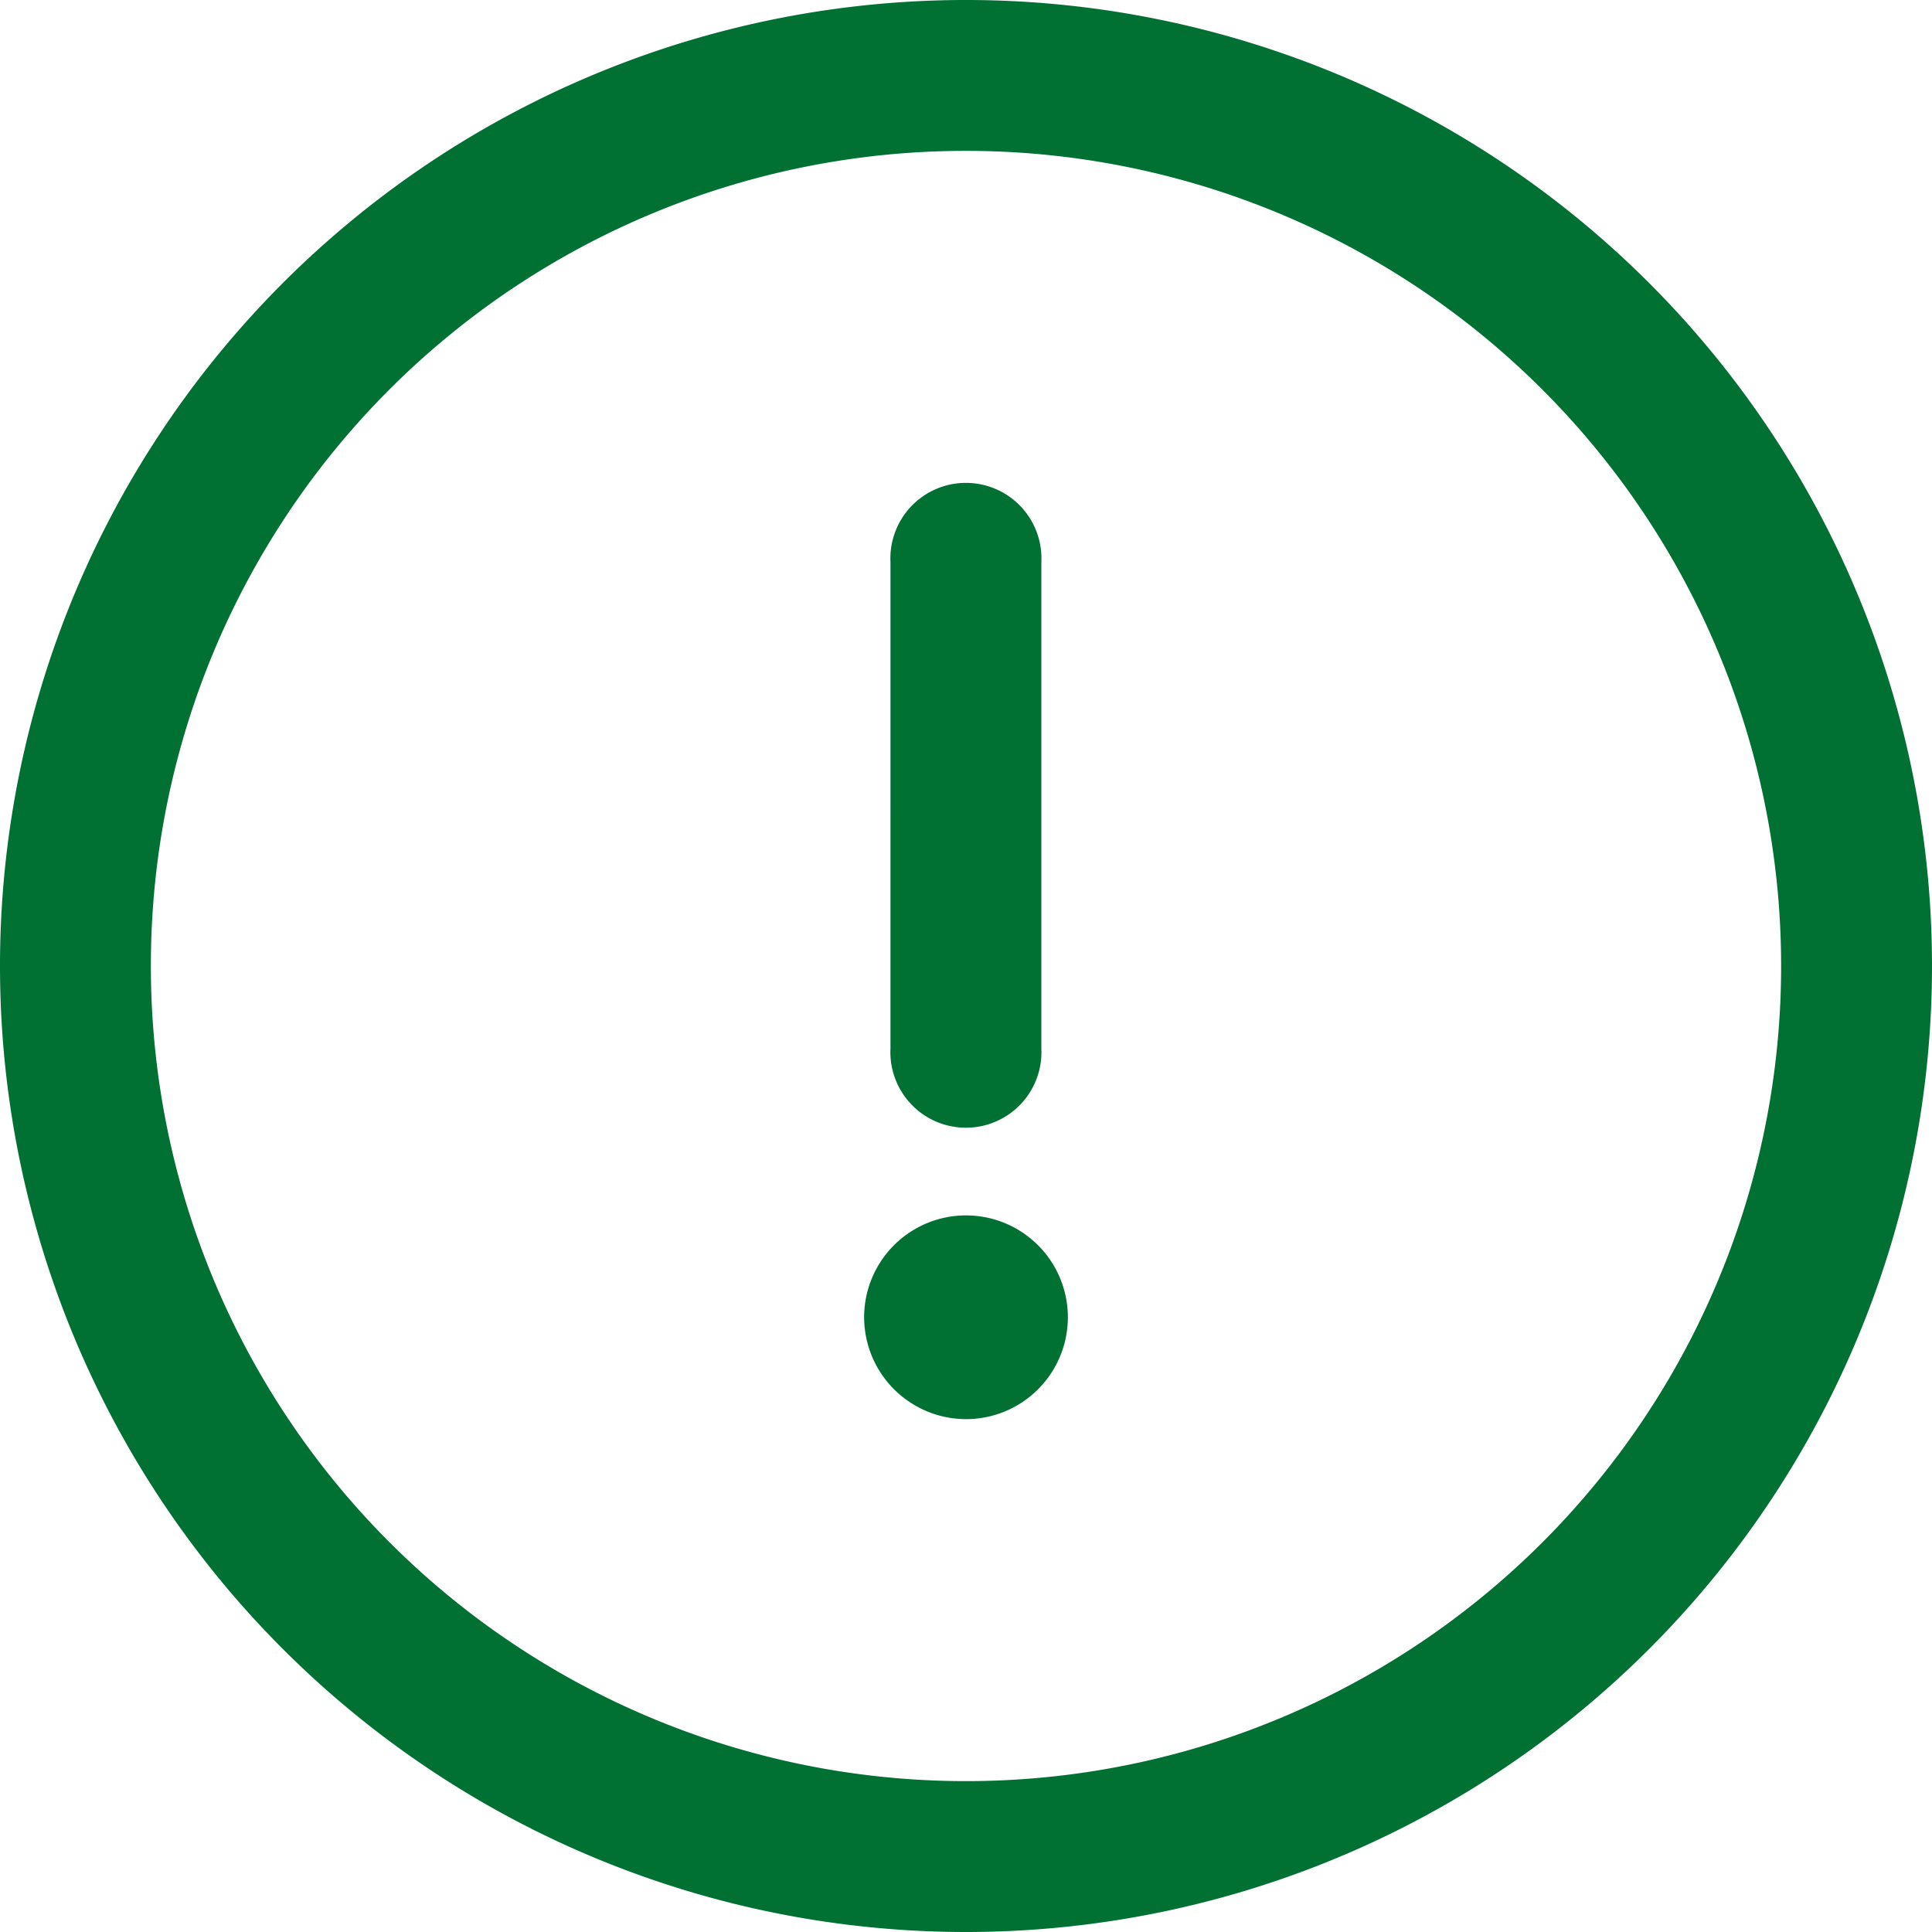<svg xmlns="http://www.w3.org/2000/svg" width="11" height="11.001" viewBox="0 0 11 11.001">
  <path id="Forma_1_copy" data-name="Forma 1 copy" d="M1328,694.5a5.5,5.5,0,1,1,5.5,5.5A5.5,5.5,0,0,1,1328,694.5Zm.859,0a4.641,4.641,0,1,0,4.64-4.641A4.638,4.638,0,0,0,1328.859,694.5Zm4.061,2a.58.58,0,1,1,.581.58A.581.581,0,0,1,1332.92,696.5Zm.15-1.53V692.2a.43.43,0,1,1,.859,0v2.77a.43.43,0,1,1-.859,0Z" transform="translate(-1328 -689)" fill="#007033"/>
</svg>
